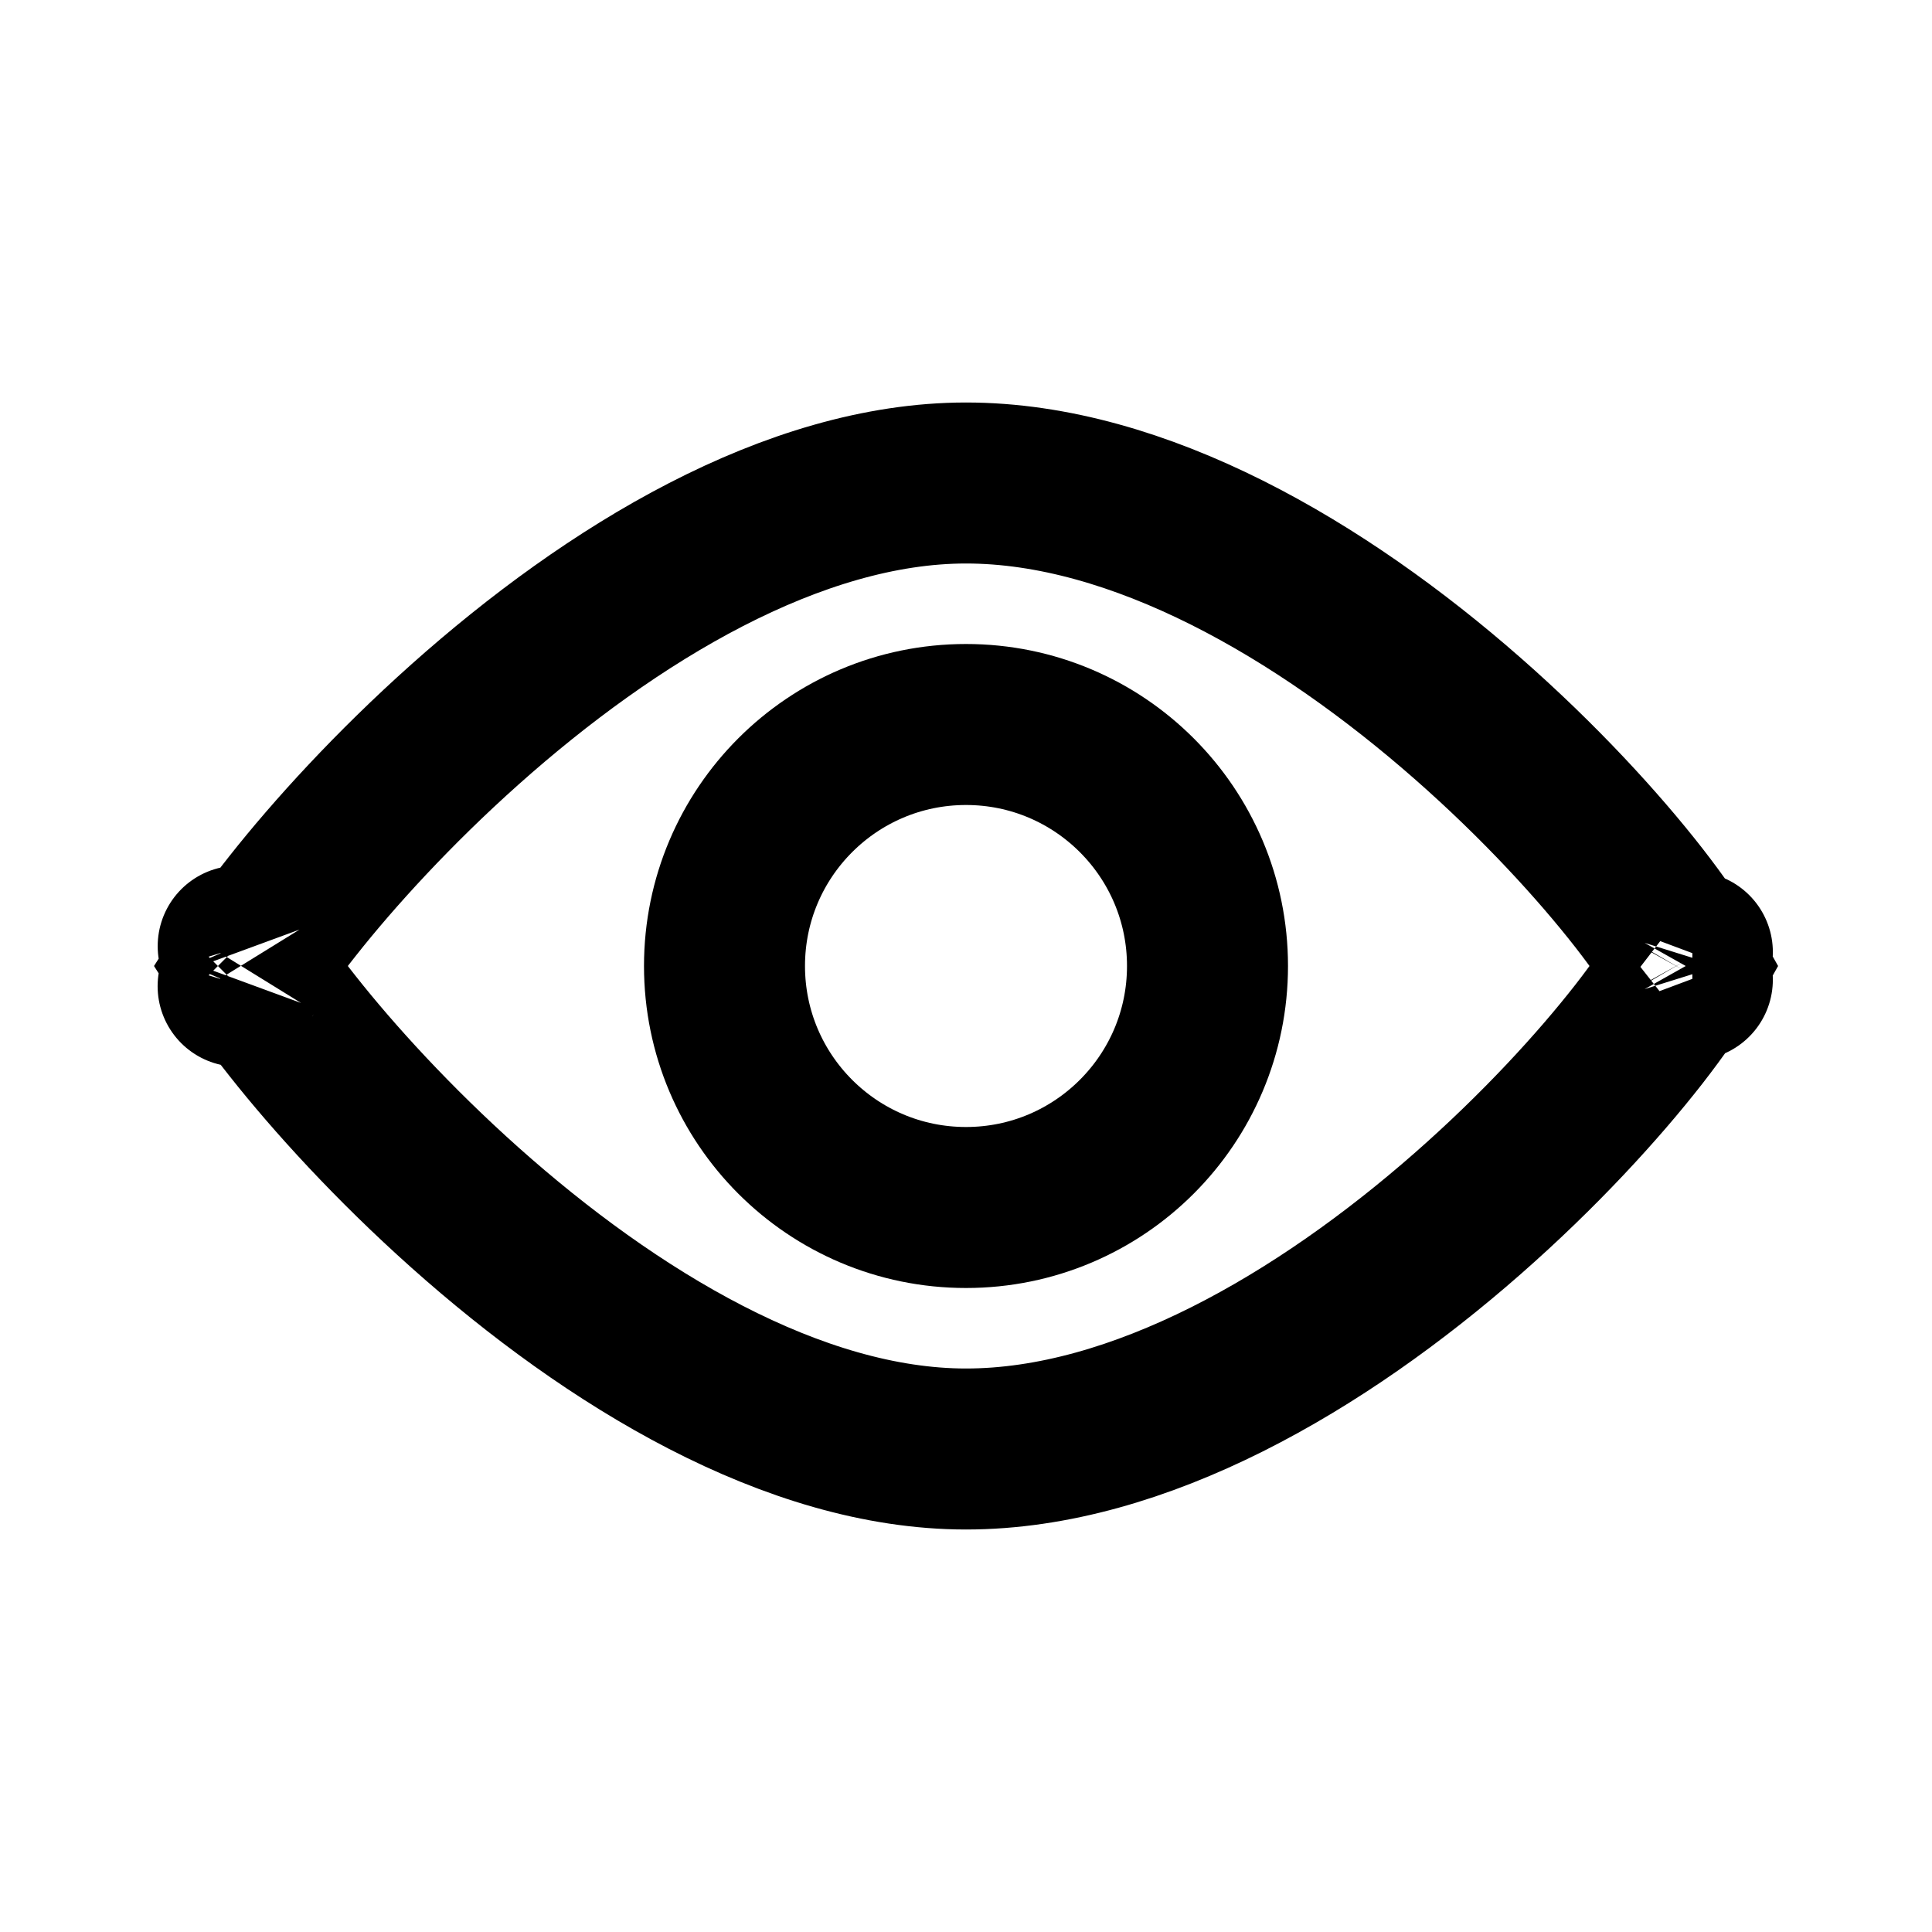 <svg viewBox="0 0 24 24" fill="none" xmlns="http://www.w3.org/2000/svg">
    <path d="M2.958 12.251C2.957 12.252 2.959 12.245 2.965 12.231C2.961 12.244 2.958 12.251 2.958 12.251ZM3.096 12C3.216 11.81 3.397 11.554 3.638 11.25C4.147 10.606 4.885 9.794 5.775 9C7.598 7.374 9.86 6 12 6C14.15 6 16.417 7.332 18.231 8.924C19.119 9.703 19.853 10.505 20.358 11.152C20.611 11.477 20.796 11.749 20.912 11.949C20.922 11.967 20.932 11.984 20.941 12C20.932 12.016 20.922 12.033 20.912 12.051C20.796 12.251 20.611 12.523 20.358 12.848C19.853 13.495 19.119 14.297 18.231 15.076C16.417 16.668 14.15 18 12 18C9.86 18 7.598 16.626 5.775 15C4.885 14.206 4.147 13.394 3.638 12.75C3.397 12.446 3.216 12.19 3.096 12ZM21.023 12.173C21.023 12.173 21.022 12.169 21.02 12.161C21.023 12.169 21.024 12.173 21.023 12.173ZM21.02 11.839C21.022 11.831 21.023 11.827 21.023 11.827C21.024 11.827 21.023 11.831 21.02 11.839ZM2.965 11.769C2.959 11.755 2.957 11.748 2.958 11.749C2.958 11.749 2.961 11.756 2.965 11.769Z" stroke="currentColor" stroke-width="2"/>
    <path d="M15 12C15 13.657 13.657 15 12 15C10.343 15 9 13.657 9 12C9 10.343 10.343 9 12 9C13.657 9 15 10.343 15 12Z" stroke="currentColor" stroke-width="2"/>
</svg>
    